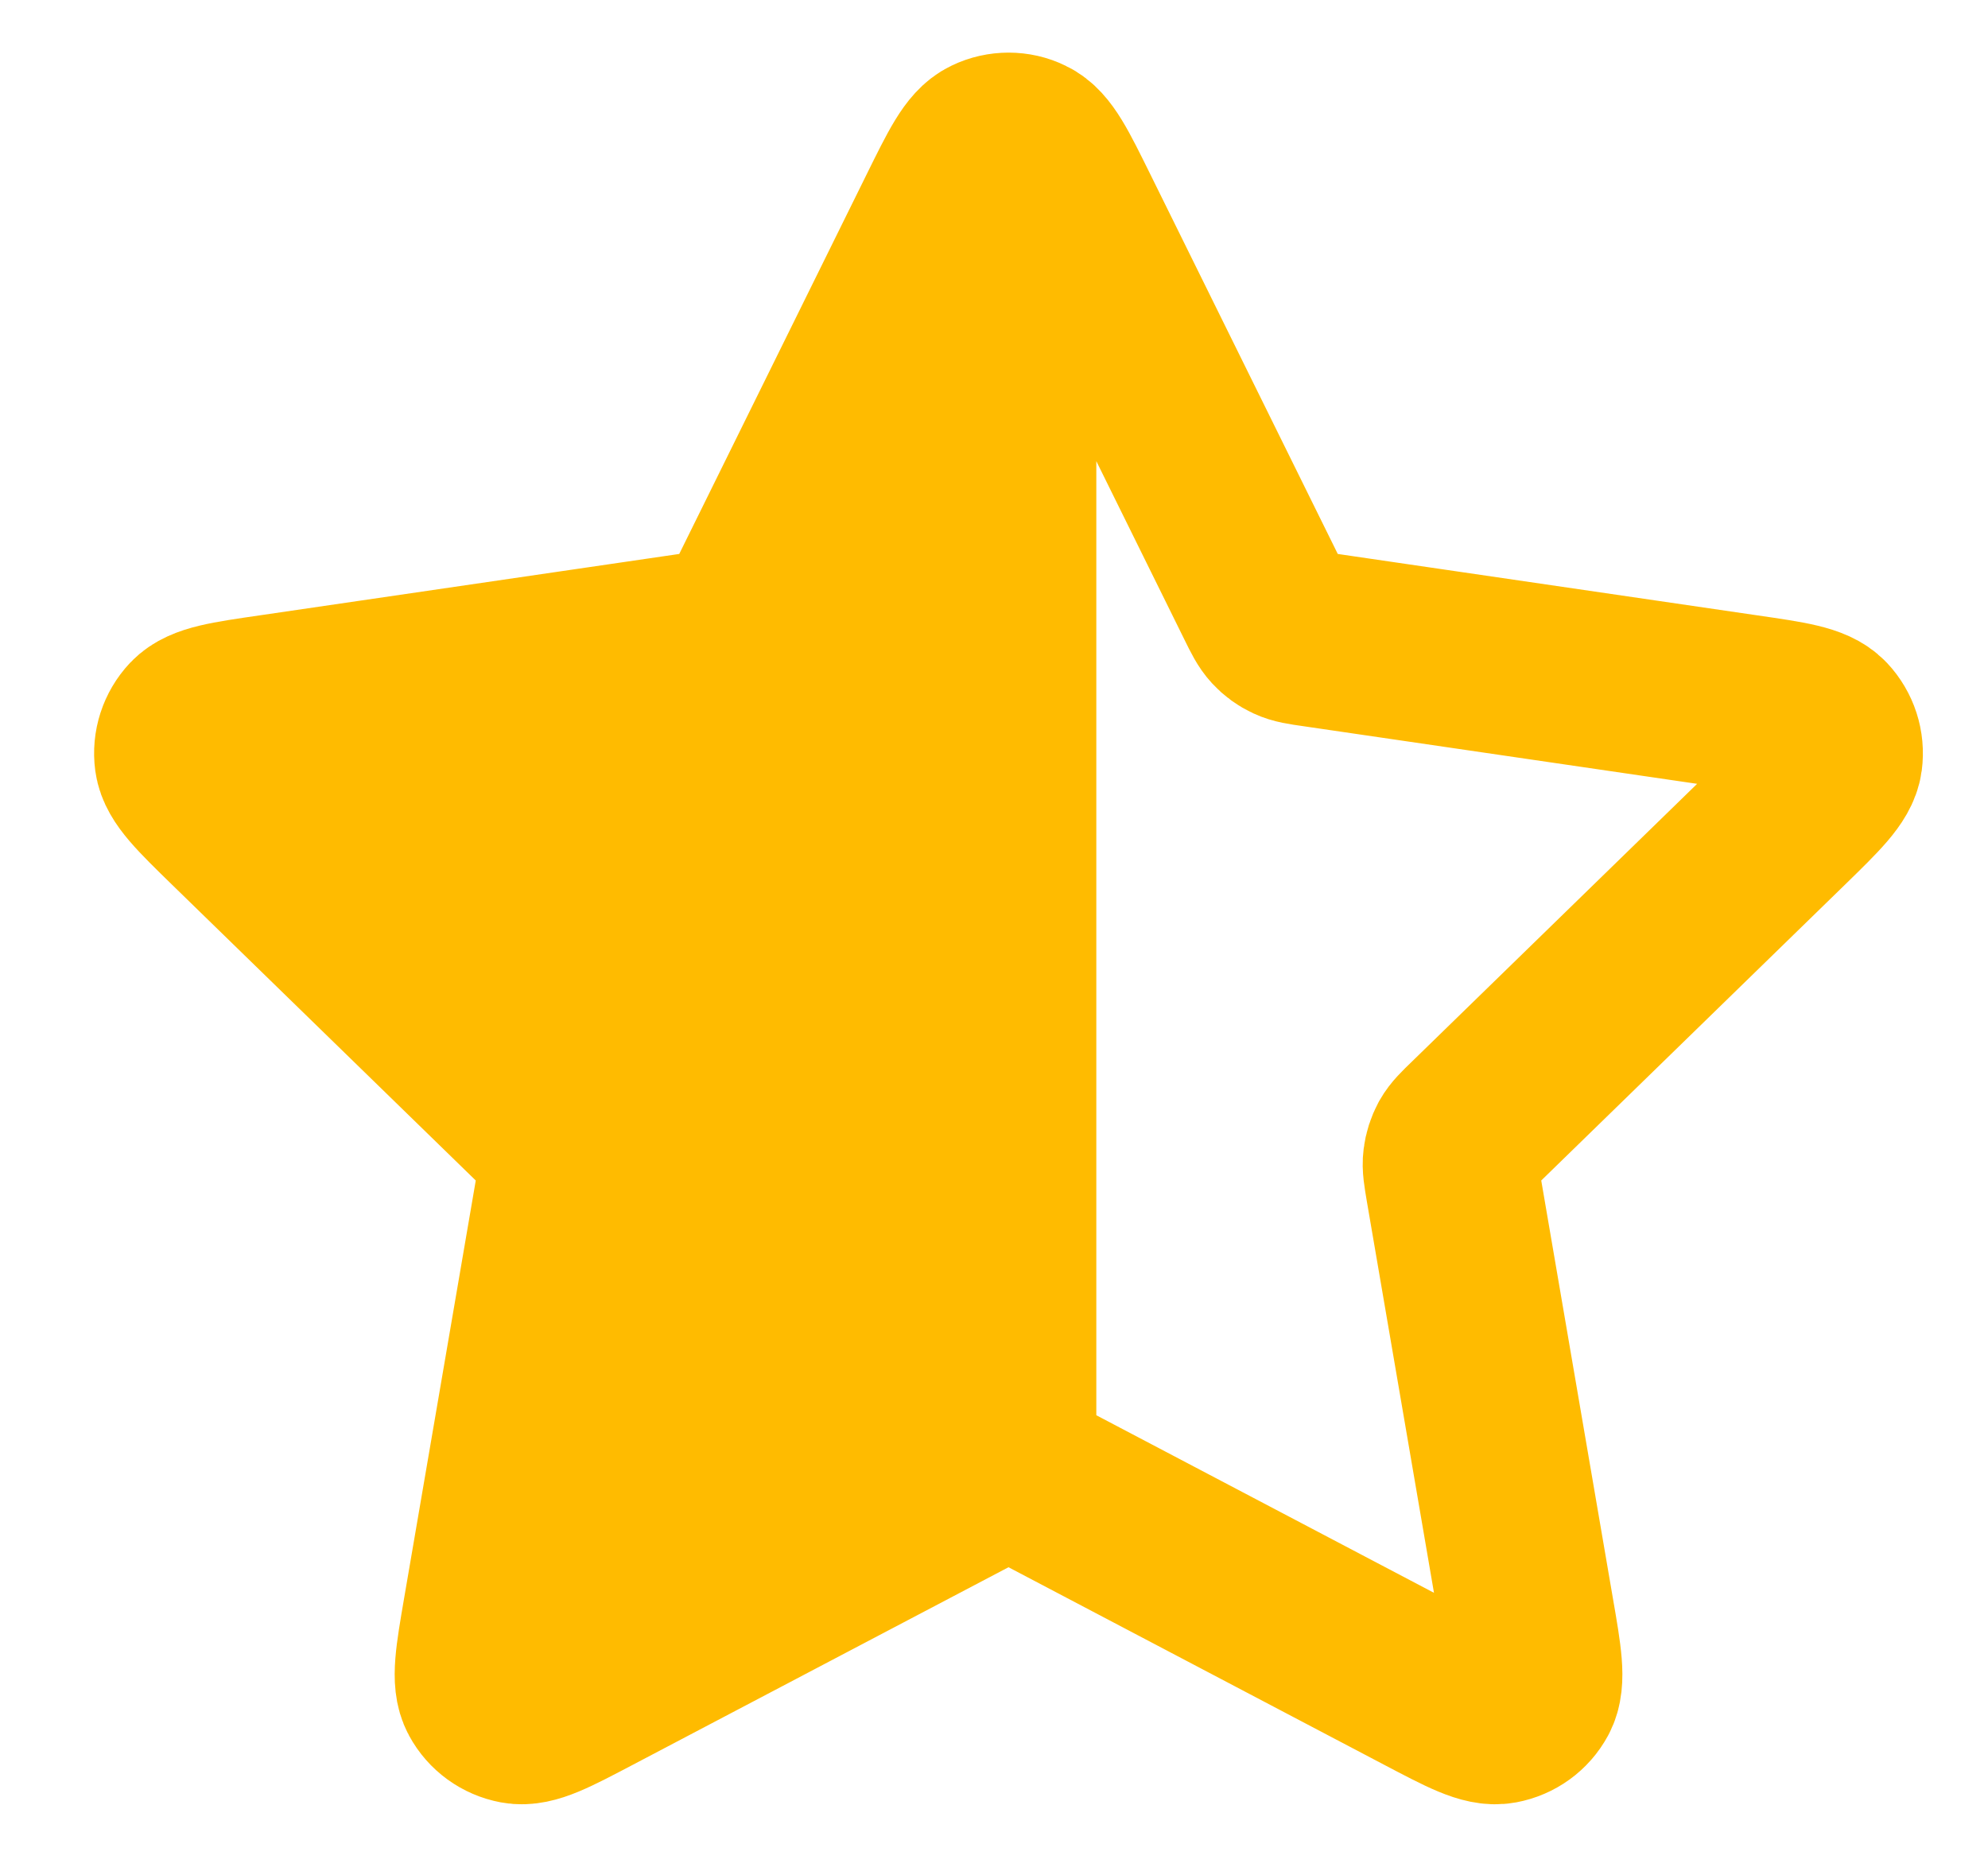 <svg width="17" height="16" viewBox="0 0 17 16" fill="none" xmlns="http://www.w3.org/2000/svg">
<g id="Icon">
<path d="M5.065 14.427L8.345 12.702C8.447 12.648 8.498 12.622 8.552 12.611C8.576 12.606 8.601 12.604 8.625 12.604V1.2C8.57 1.2 8.514 1.212 8.463 1.237C8.345 1.292 8.259 1.468 8.086 1.818L6.446 5.14C6.395 5.244 6.369 5.295 6.332 5.335C6.299 5.371 6.26 5.4 6.216 5.42C6.166 5.443 6.109 5.452 5.995 5.468L2.326 6.005C1.94 6.061 1.747 6.089 1.657 6.184C1.58 6.266 1.543 6.379 1.558 6.491C1.575 6.619 1.715 6.756 1.994 7.028L4.648 9.613C4.731 9.693 4.772 9.733 4.799 9.781C4.822 9.824 4.838 9.87 4.843 9.919C4.85 9.973 4.84 10.03 4.821 10.144L4.195 13.794C4.129 14.179 4.096 14.372 4.158 14.486C4.212 14.586 4.308 14.655 4.419 14.676C4.547 14.7 4.719 14.609 5.065 14.427Z" fill="#FFBB00"/>
<path d="M8.625 12.604C8.649 12.604 8.673 12.606 8.696 12.611C8.75 12.622 8.801 12.648 8.903 12.702L12.183 14.427C12.529 14.609 12.701 14.7 12.829 14.676C12.941 14.655 13.037 14.586 13.091 14.486C13.152 14.372 13.12 14.179 13.053 13.794L12.427 10.144C12.408 10.03 12.398 9.973 12.405 9.919C12.411 9.87 12.426 9.824 12.449 9.781C12.476 9.733 12.517 9.693 12.6 9.613L15.254 7.028C15.533 6.756 15.673 6.619 15.69 6.491C15.705 6.379 15.668 6.266 15.591 6.184C15.501 6.089 15.308 6.061 14.922 6.005L11.253 5.468C11.139 5.452 11.082 5.443 11.033 5.42C10.989 5.4 10.949 5.371 10.916 5.335C10.879 5.295 10.853 5.244 10.802 5.14L9.162 1.818C8.989 1.468 8.903 1.292 8.785 1.237C8.735 1.212 8.68 1.2 8.625 1.2M8.625 12.604C8.601 12.604 8.576 12.606 8.552 12.611C8.498 12.622 8.447 12.648 8.345 12.702L5.065 14.427C4.719 14.609 4.547 14.7 4.419 14.676C4.308 14.655 4.212 14.586 4.158 14.486C4.096 14.372 4.129 14.179 4.195 13.794L4.821 10.144C4.84 10.03 4.85 9.973 4.843 9.919C4.838 9.87 4.822 9.824 4.799 9.781C4.772 9.733 4.731 9.693 4.648 9.613L1.994 7.028C1.715 6.756 1.575 6.619 1.558 6.491C1.543 6.379 1.58 6.266 1.657 6.184C1.747 6.089 1.94 6.061 2.326 6.005L5.995 5.468C6.109 5.452 6.166 5.443 6.216 5.42C6.26 5.4 6.299 5.371 6.332 5.335C6.369 5.295 6.395 5.244 6.446 5.14L8.086 1.818C8.259 1.468 8.345 1.292 8.463 1.237C8.514 1.212 8.57 1.2 8.625 1.2M8.625 12.604V1.2" stroke="#FFBB00" stroke-width="1.5" stroke-linecap="round" stroke-linejoin="round"/>
</g>
</svg>

